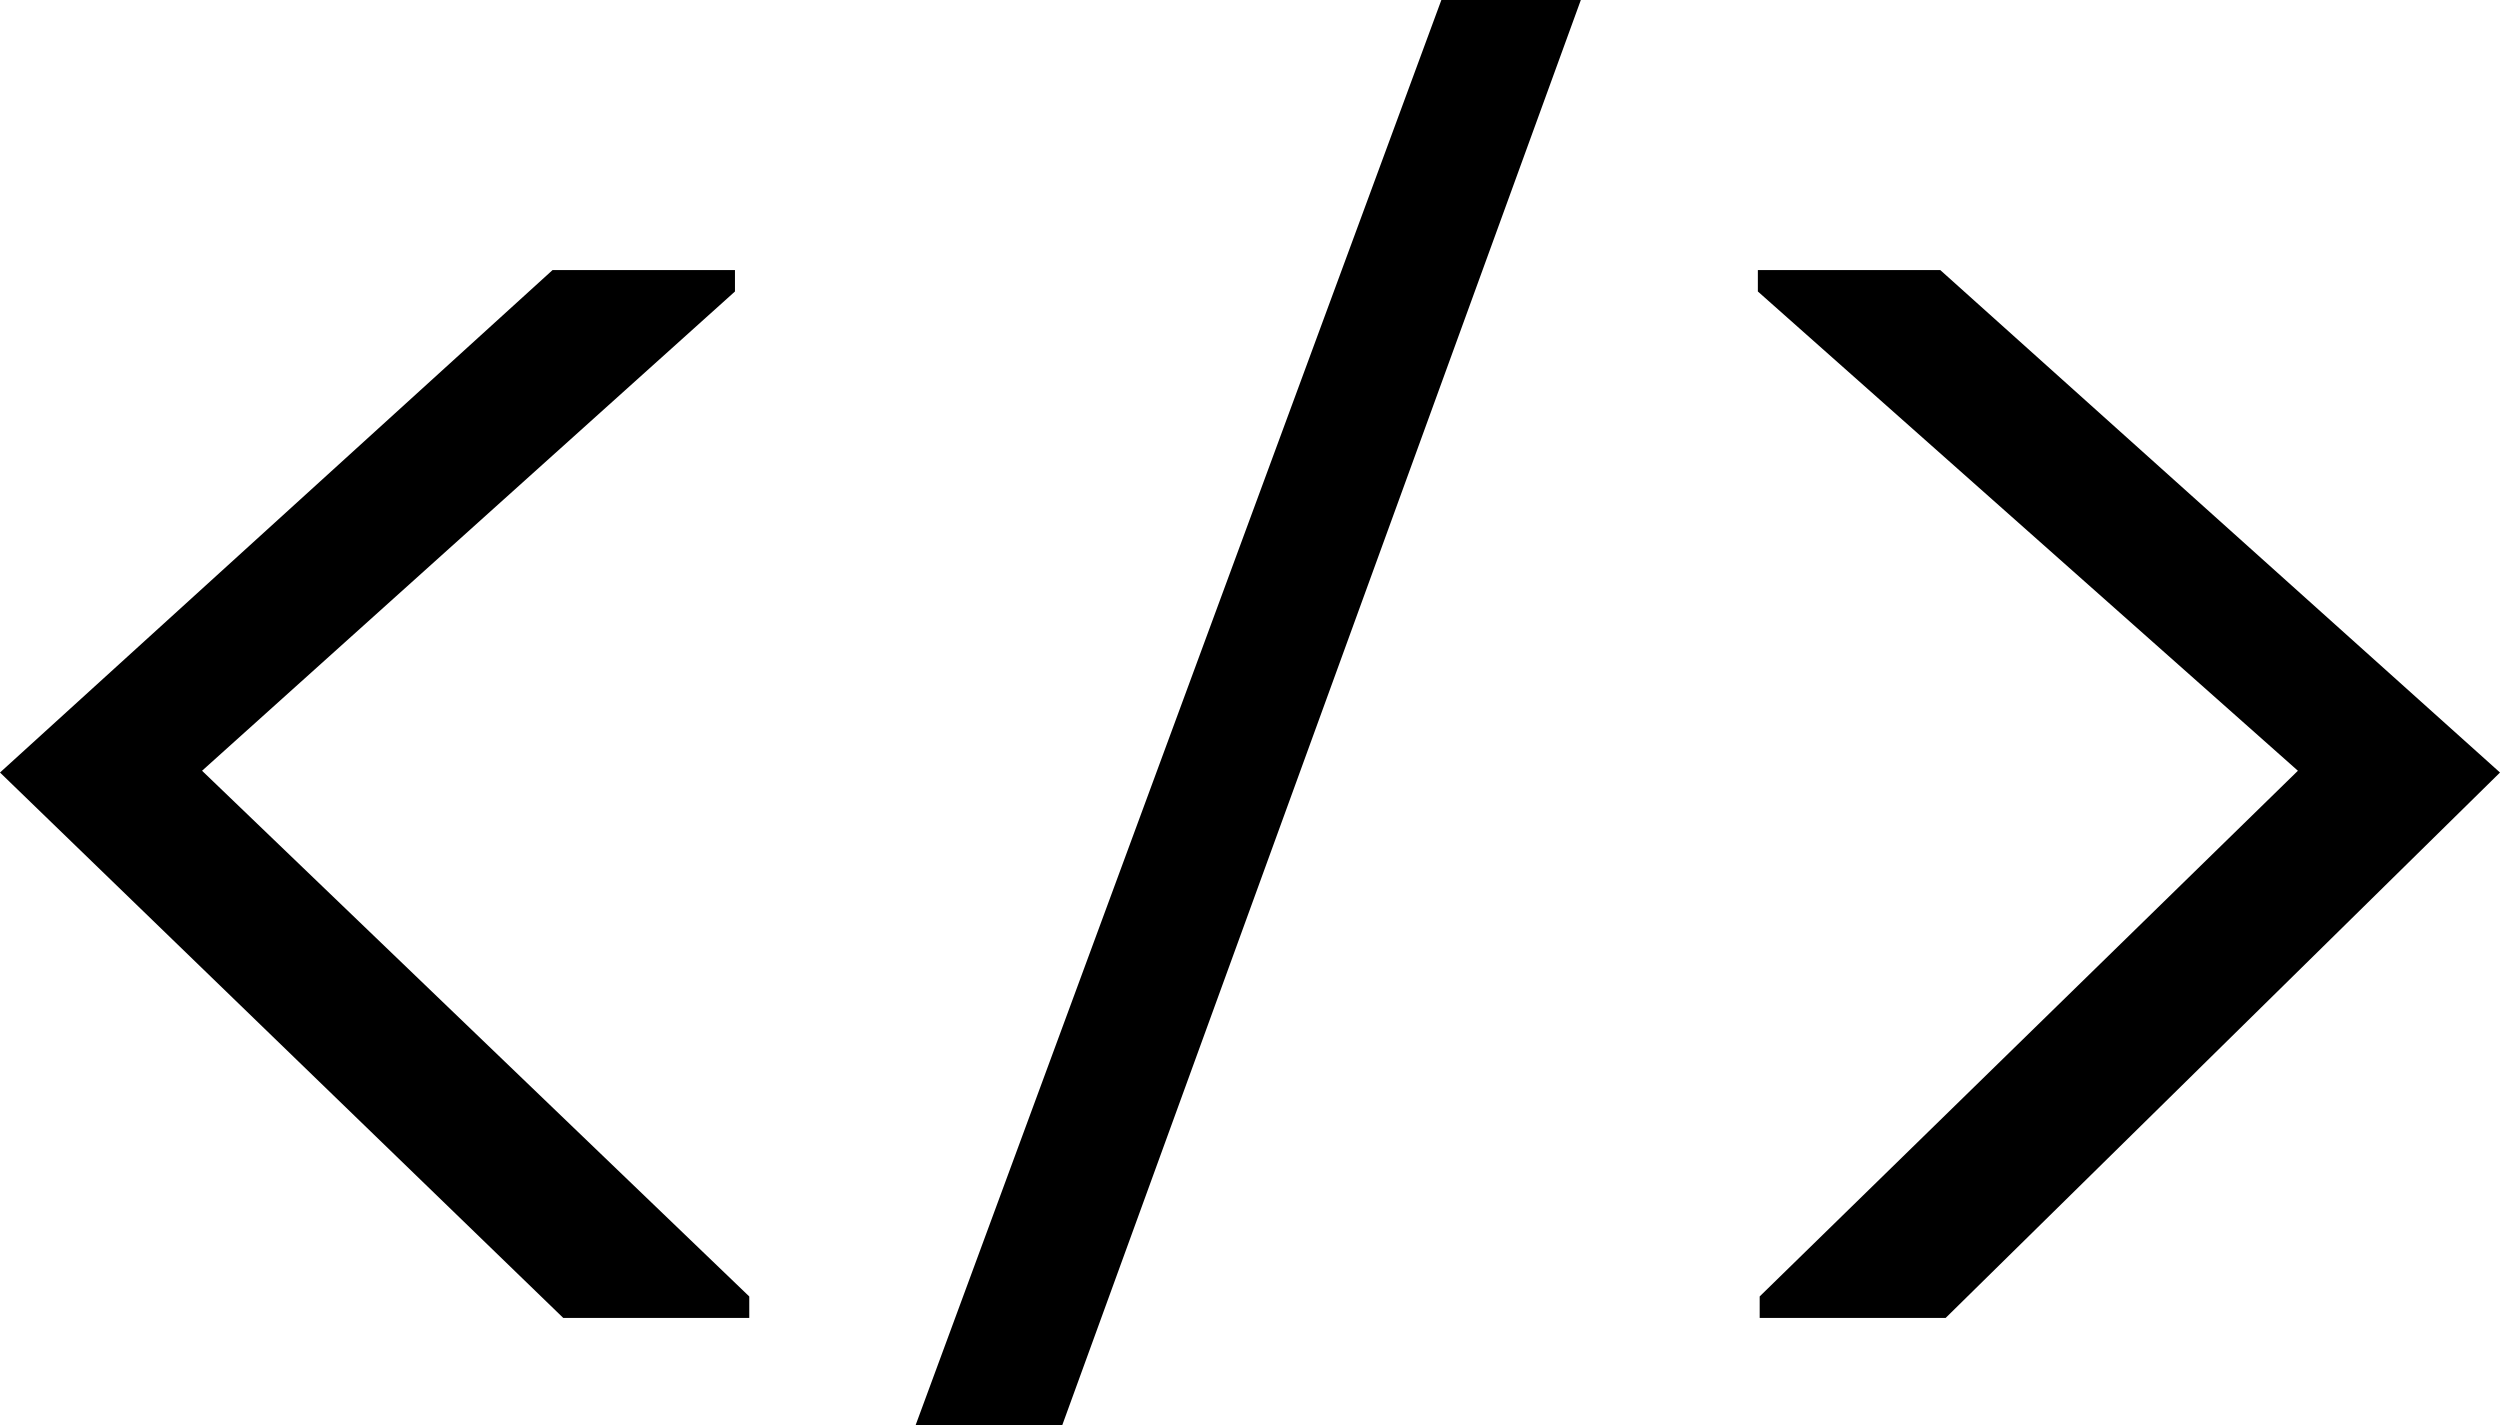 <?xml version="1.0" encoding="UTF-8"?>
<svg id="_레이어_2" data-name="레이어 2" xmlns="http://www.w3.org/2000/svg" viewBox="0 0 536.49 305.85">
  <g id="_레이어_1-2" data-name="레이어 1">
    <g>
      <path d="m160.79,282.83h-39.91L0,165.78,118.58,57.95h39.14v4.6l-114.36,102.85,117.43,112.82v4.61Z"/>
      <path d="m227.95,305.85h-31.47L309.31,0h29.93l-111.29,305.85Z"/>
      <path d="m377.61,278.22l115.51-112.82-115.89-102.85v-4.6h39.14l120.12,107.83-118.96,117.04h-39.91v-4.61Z"/>
    </g>
  </g>
</svg>